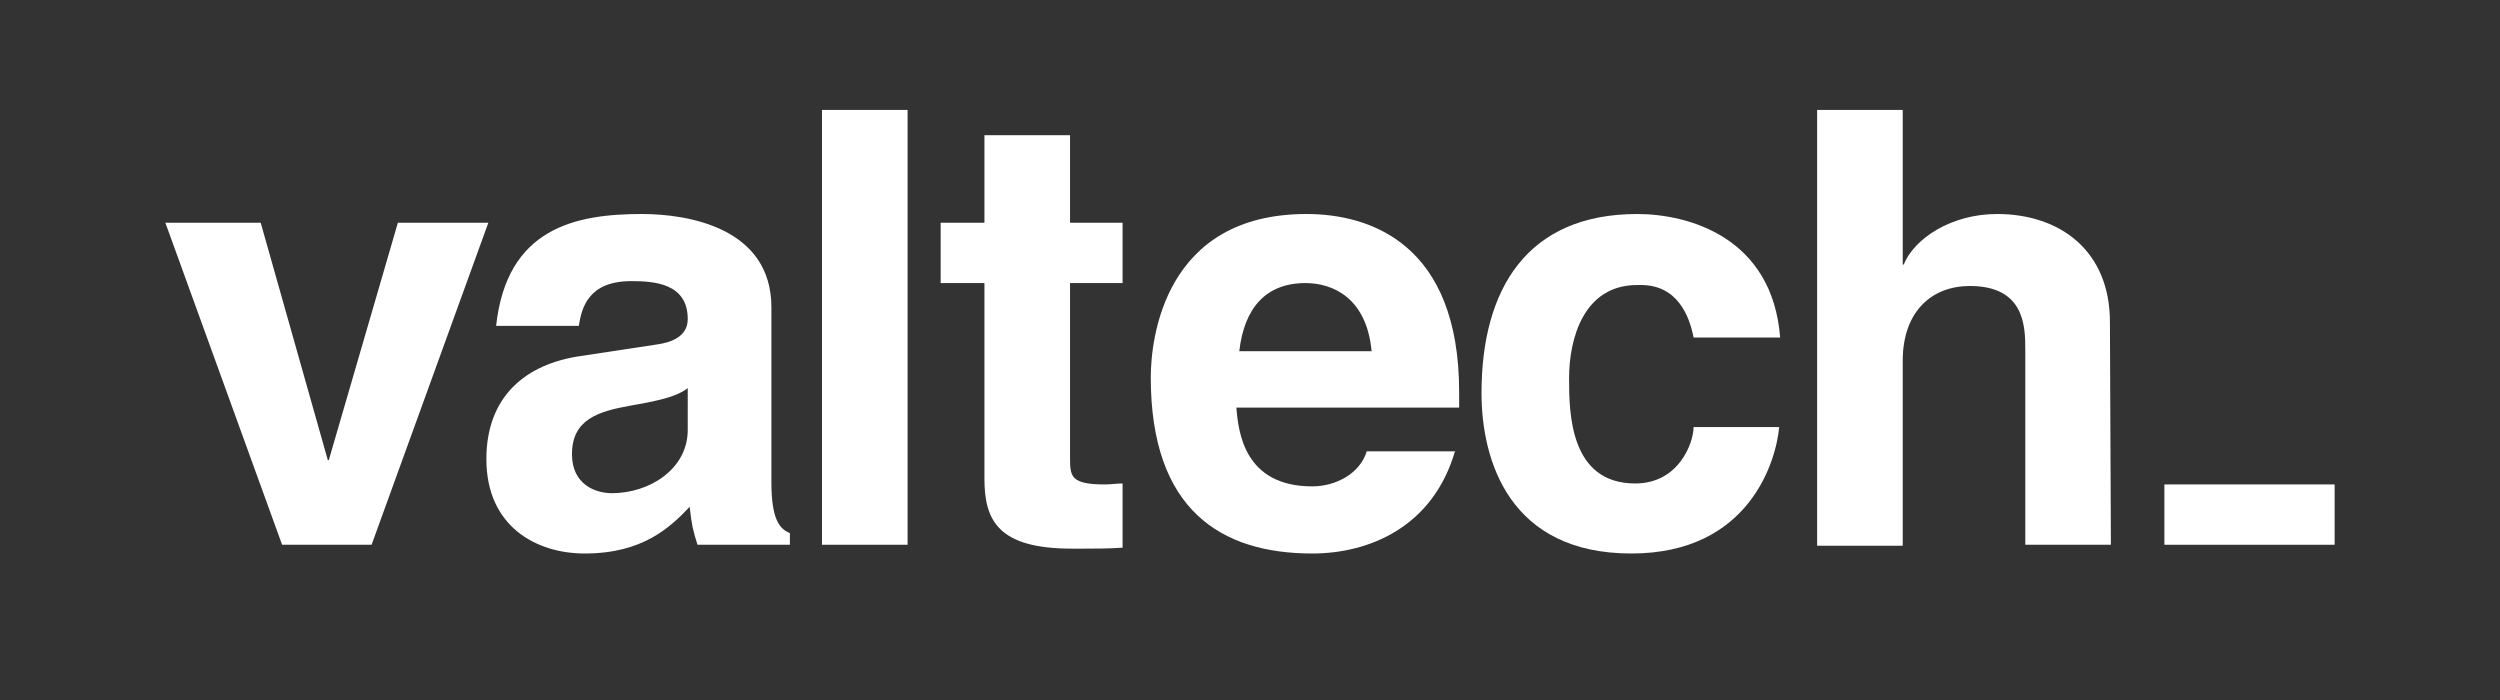 <?xml version="1.0" encoding="utf-8"?>
<!-- Generator: Adobe Illustrator 22.0.0, SVG Export Plug-In . SVG Version: 6.00 Build 0)  -->
<svg version="1.1" id="Layer_1" xmlns="http://www.w3.org/2000/svg" xmlns:xlink="http://www.w3.org/1999/xlink" x="0px" y="0px"
	 viewBox="0 0 257 72" style="enable-background:new 0 0 257 72;" xml:space="preserve">
<rect x="0" y="0" width="257" height="72" fill="#333333" stroke="none"/>
<style type="text/css">
	.st0{fill:#FFFFFF;}
</style>
<g>
	<path class="st0" d="M38.2,56H29L17,22.9h9.8l6.9,24.4h0.1l7.1-24.4h9.3L38.2,56z"/>
	<path class="st0" d="M79.3,49.6c0,3.9,0.9,4.8,1.9,5.2V56h-9.5c-0.5-1.6-0.6-2.1-0.8-3.9c-2,2.1-4.8,4.8-10.8,4.8
		c-5,0-10.1-2.8-10.1-9.7c0-6.5,4.1-9.8,9.7-10.6l7.9-1.2c1.4-0.2,3.1-0.8,3.1-2.6c0-3.7-3.5-3.9-5.8-3.9c-4.4,0-5.1,2.7-5.4,4.6H51
		C52.1,23.4,59.2,22,66,22c4.7,0,13.3,1.4,13.3,9.6V49.6z M70.7,39.9c-0.9,0.7-2.3,1.2-5.9,1.8c-3.3,0.6-6,1.4-6,5
		c0,3.1,2.4,4,4.1,4c3.9,0,7.8-2.5,7.8-6.5V39.9z"/>
	<path class="st0" d="M93.3,56h-8.8V11.3h8.8V56z"/>
	<path class="st0" d="M110,22.9h5.4v6.2H110v18c0,1.9,0.1,2.7,3.6,2.7c0.6,0,1.2-0.1,1.8-0.1v6.6c-1.4,0.1-2.8,0.1-4.1,0.1h-1.1
		c-7.6,0-9-2.9-9-7.2V29.1h-4.5v-6.2h4.5v-9h8.8C110,13.9,110,22.9,110,22.9z"/>
	<path class="st0" d="M149.6,46.3c-2.3,8-9,10.6-14.7,10.6c-9.4,0-16.6-4.5-16.6-18.1c0-4,1.4-16.8,16-16.8
		c6.6,0,15.7,3.1,15.7,18.3v1.6h-22.9c0.2,2.5,0.8,8.1,7.8,8.1c2.4,0,4.9-1.3,5.6-3.6h9.1V46.3z M141,36.1c-0.5-5.4-3.9-7-6.8-7
		c-4.1,0-6.3,2.6-6.8,7H141z"/>
	<path class="st0" d="M182.9,43.9c-0.3,3.4-3,13-15.2,13c-12.5,0-15.4-9.5-15.4-16.5c0-10.7,4.7-18.4,16-18.4
		c5.3,0,13.9,2.4,14.7,12.7h-8.9c-0.4-2.1-1.6-5.4-5.4-5.4h-0.4c-5.5,0-7,5.5-7,9.6c0,3.6,0.1,10.8,6.8,10.8c4.5,0,6-4.2,6-5.8
		H182.9z"/>
	<path class="st0" d="M217,56h-8.8V35.9c0-2.4-0.1-6.5-5.7-6.5c-3.9,0-6.9,2.6-6.9,7.7v19h-8.8V11.3h8.8v15.9h0.1
		c1.1-2.7,4.9-5.2,9.6-5.2c6.5,0,11.6,3.8,11.6,11.1L217,56L217,56z"/>
	<rect x="222.5" y="49.8" class="st0" width="17.5" height="6.2"/>
</g>
</svg>
